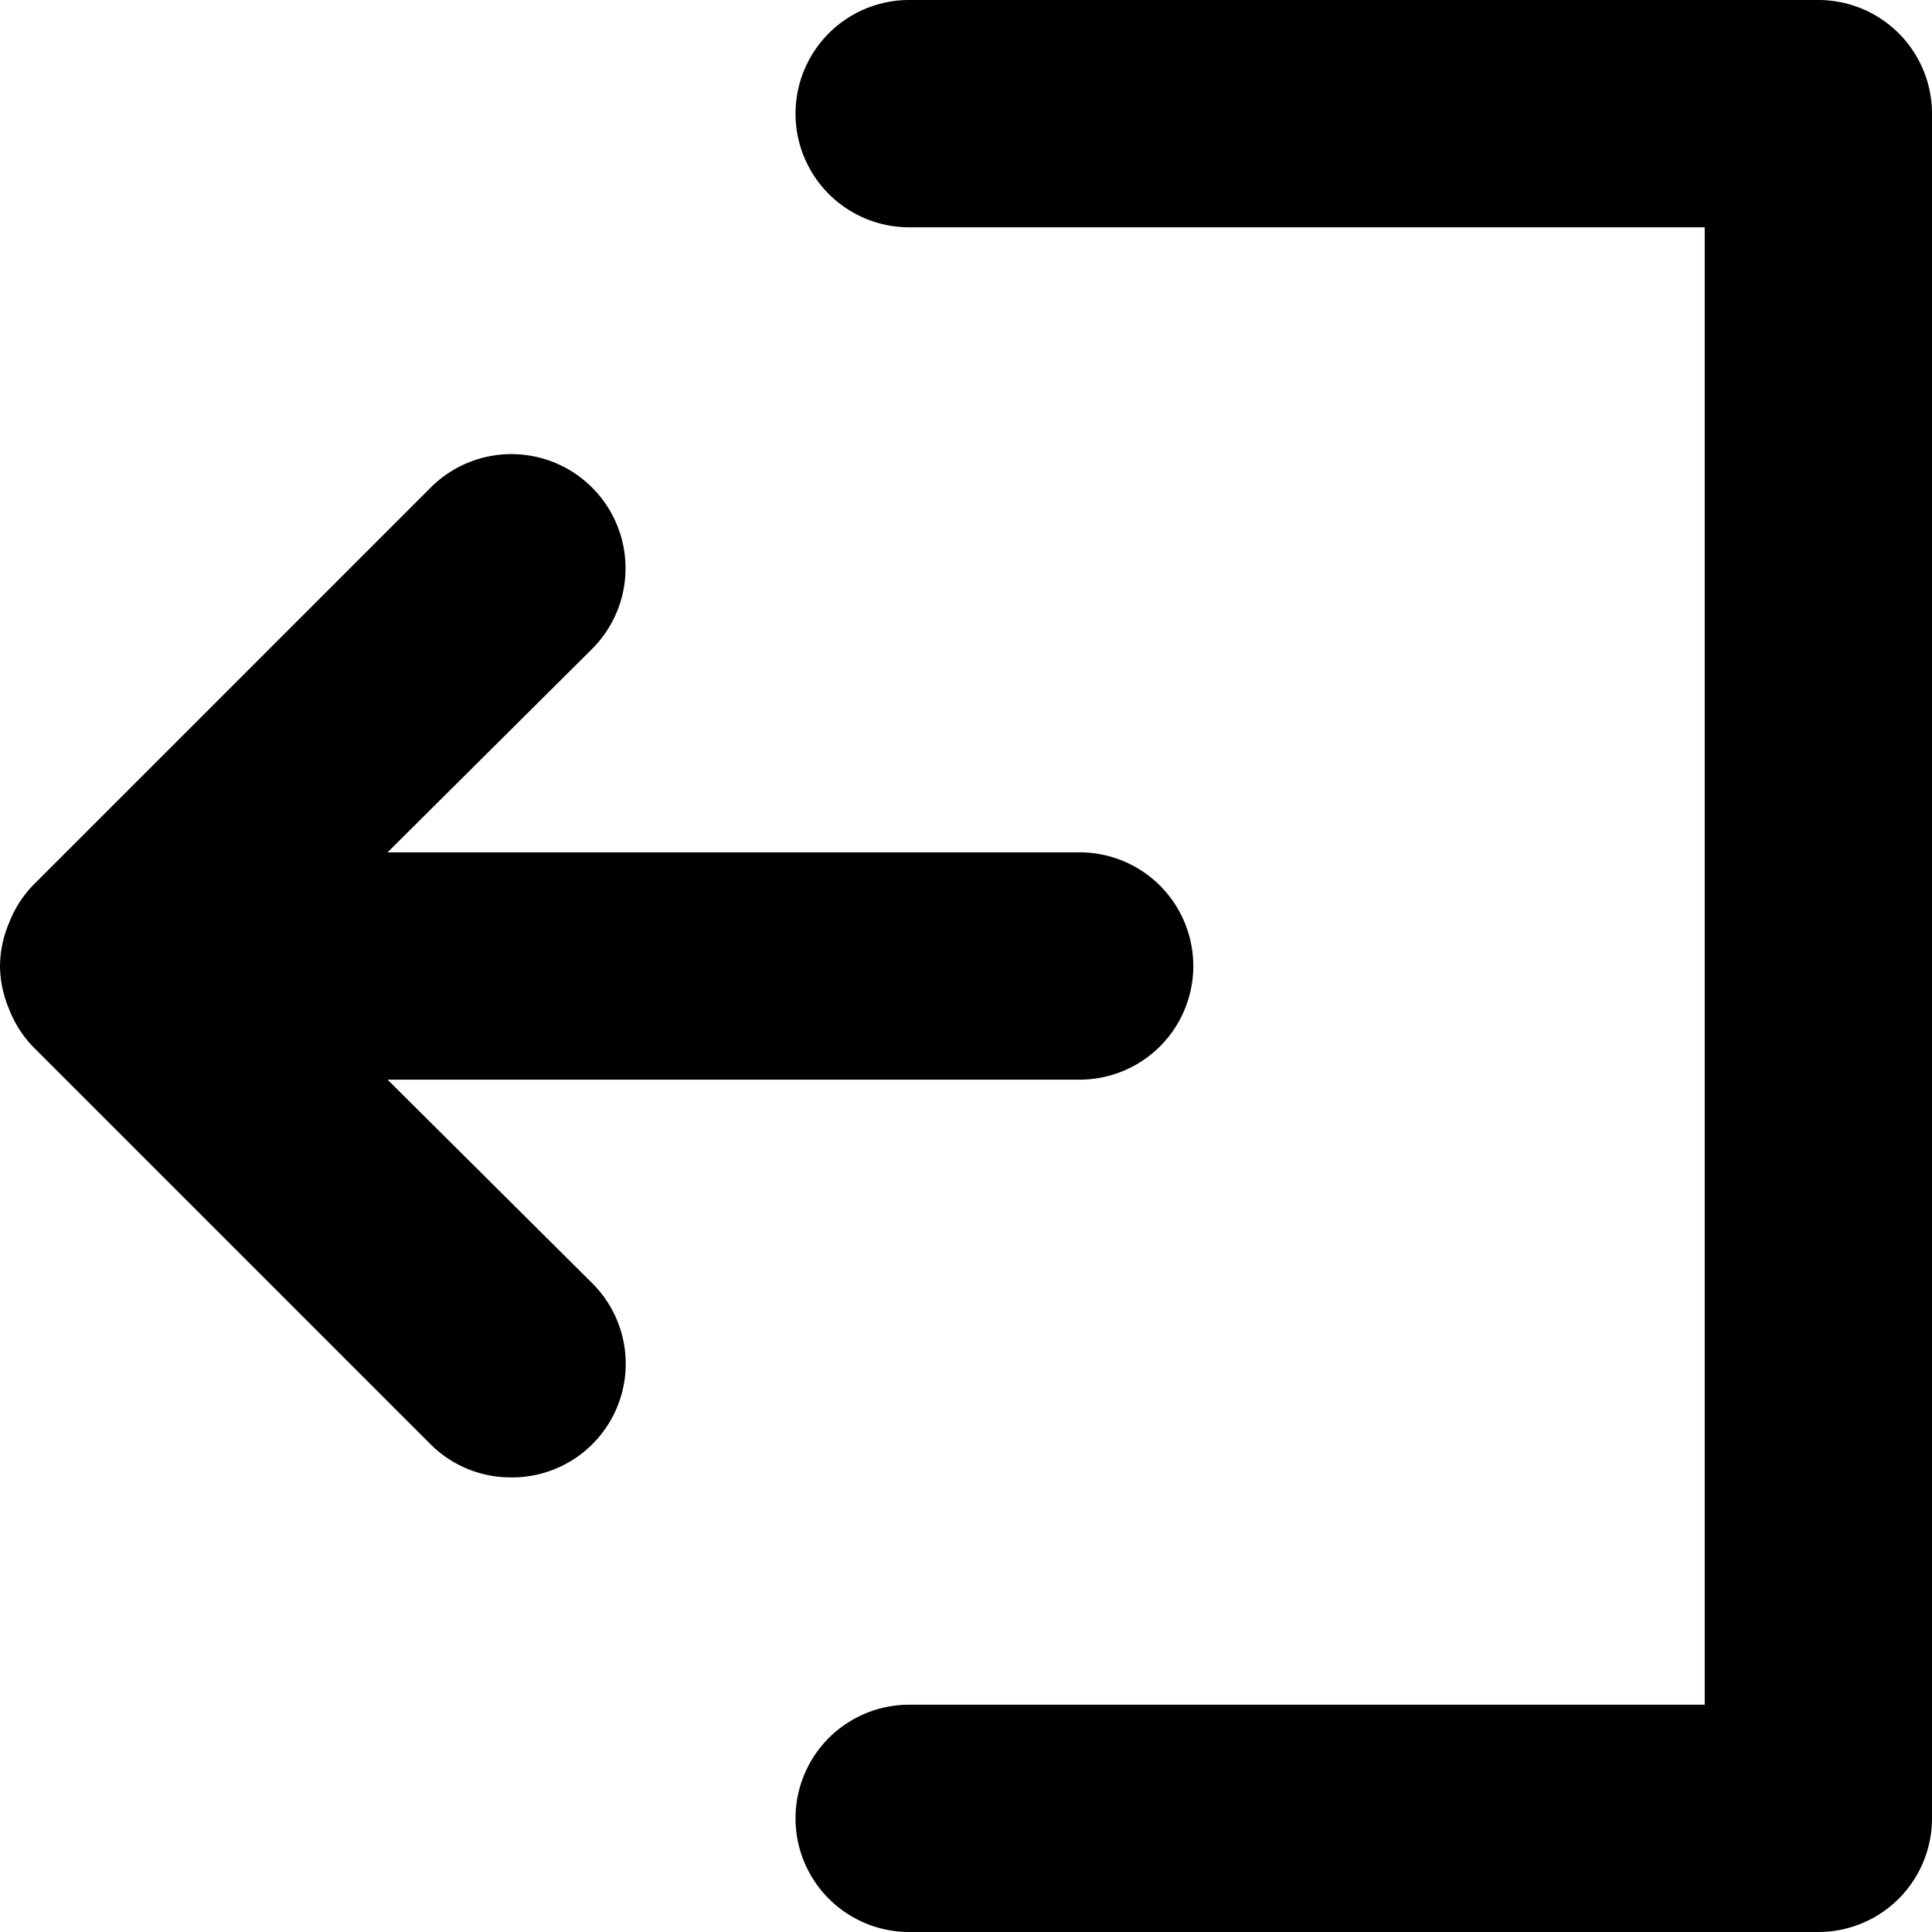 <svg id="Layer_1" data-name="Layer 1" xmlns="http://www.w3.org/2000/svg" viewBox="0 0 17 17"><path d="M16,17H8a1,1,0,0,1,0-2h7V2H8A1,1,0,0,1,8,0h8a1,1,0,0,1,1,1V16A1,1,0,0,1,16,17Z"/><path d="M4.5,13a1,1,0,0,1-.71-.29L.29,9.21a1,1,0,0,1-.21-.33A1,1,0,0,1,0,8.5H0a1,1,0,0,1,.08-.38,1,1,0,0,1,.21-.33l3.5-3.5A1,1,0,0,1,5.21,5.71L3.41,7.5H9.5a1,1,0,0,1,0,2H3.41l1.8,1.79a1,1,0,0,1,0,1.42A1,1,0,0,1,4.5,13Z"/></svg>